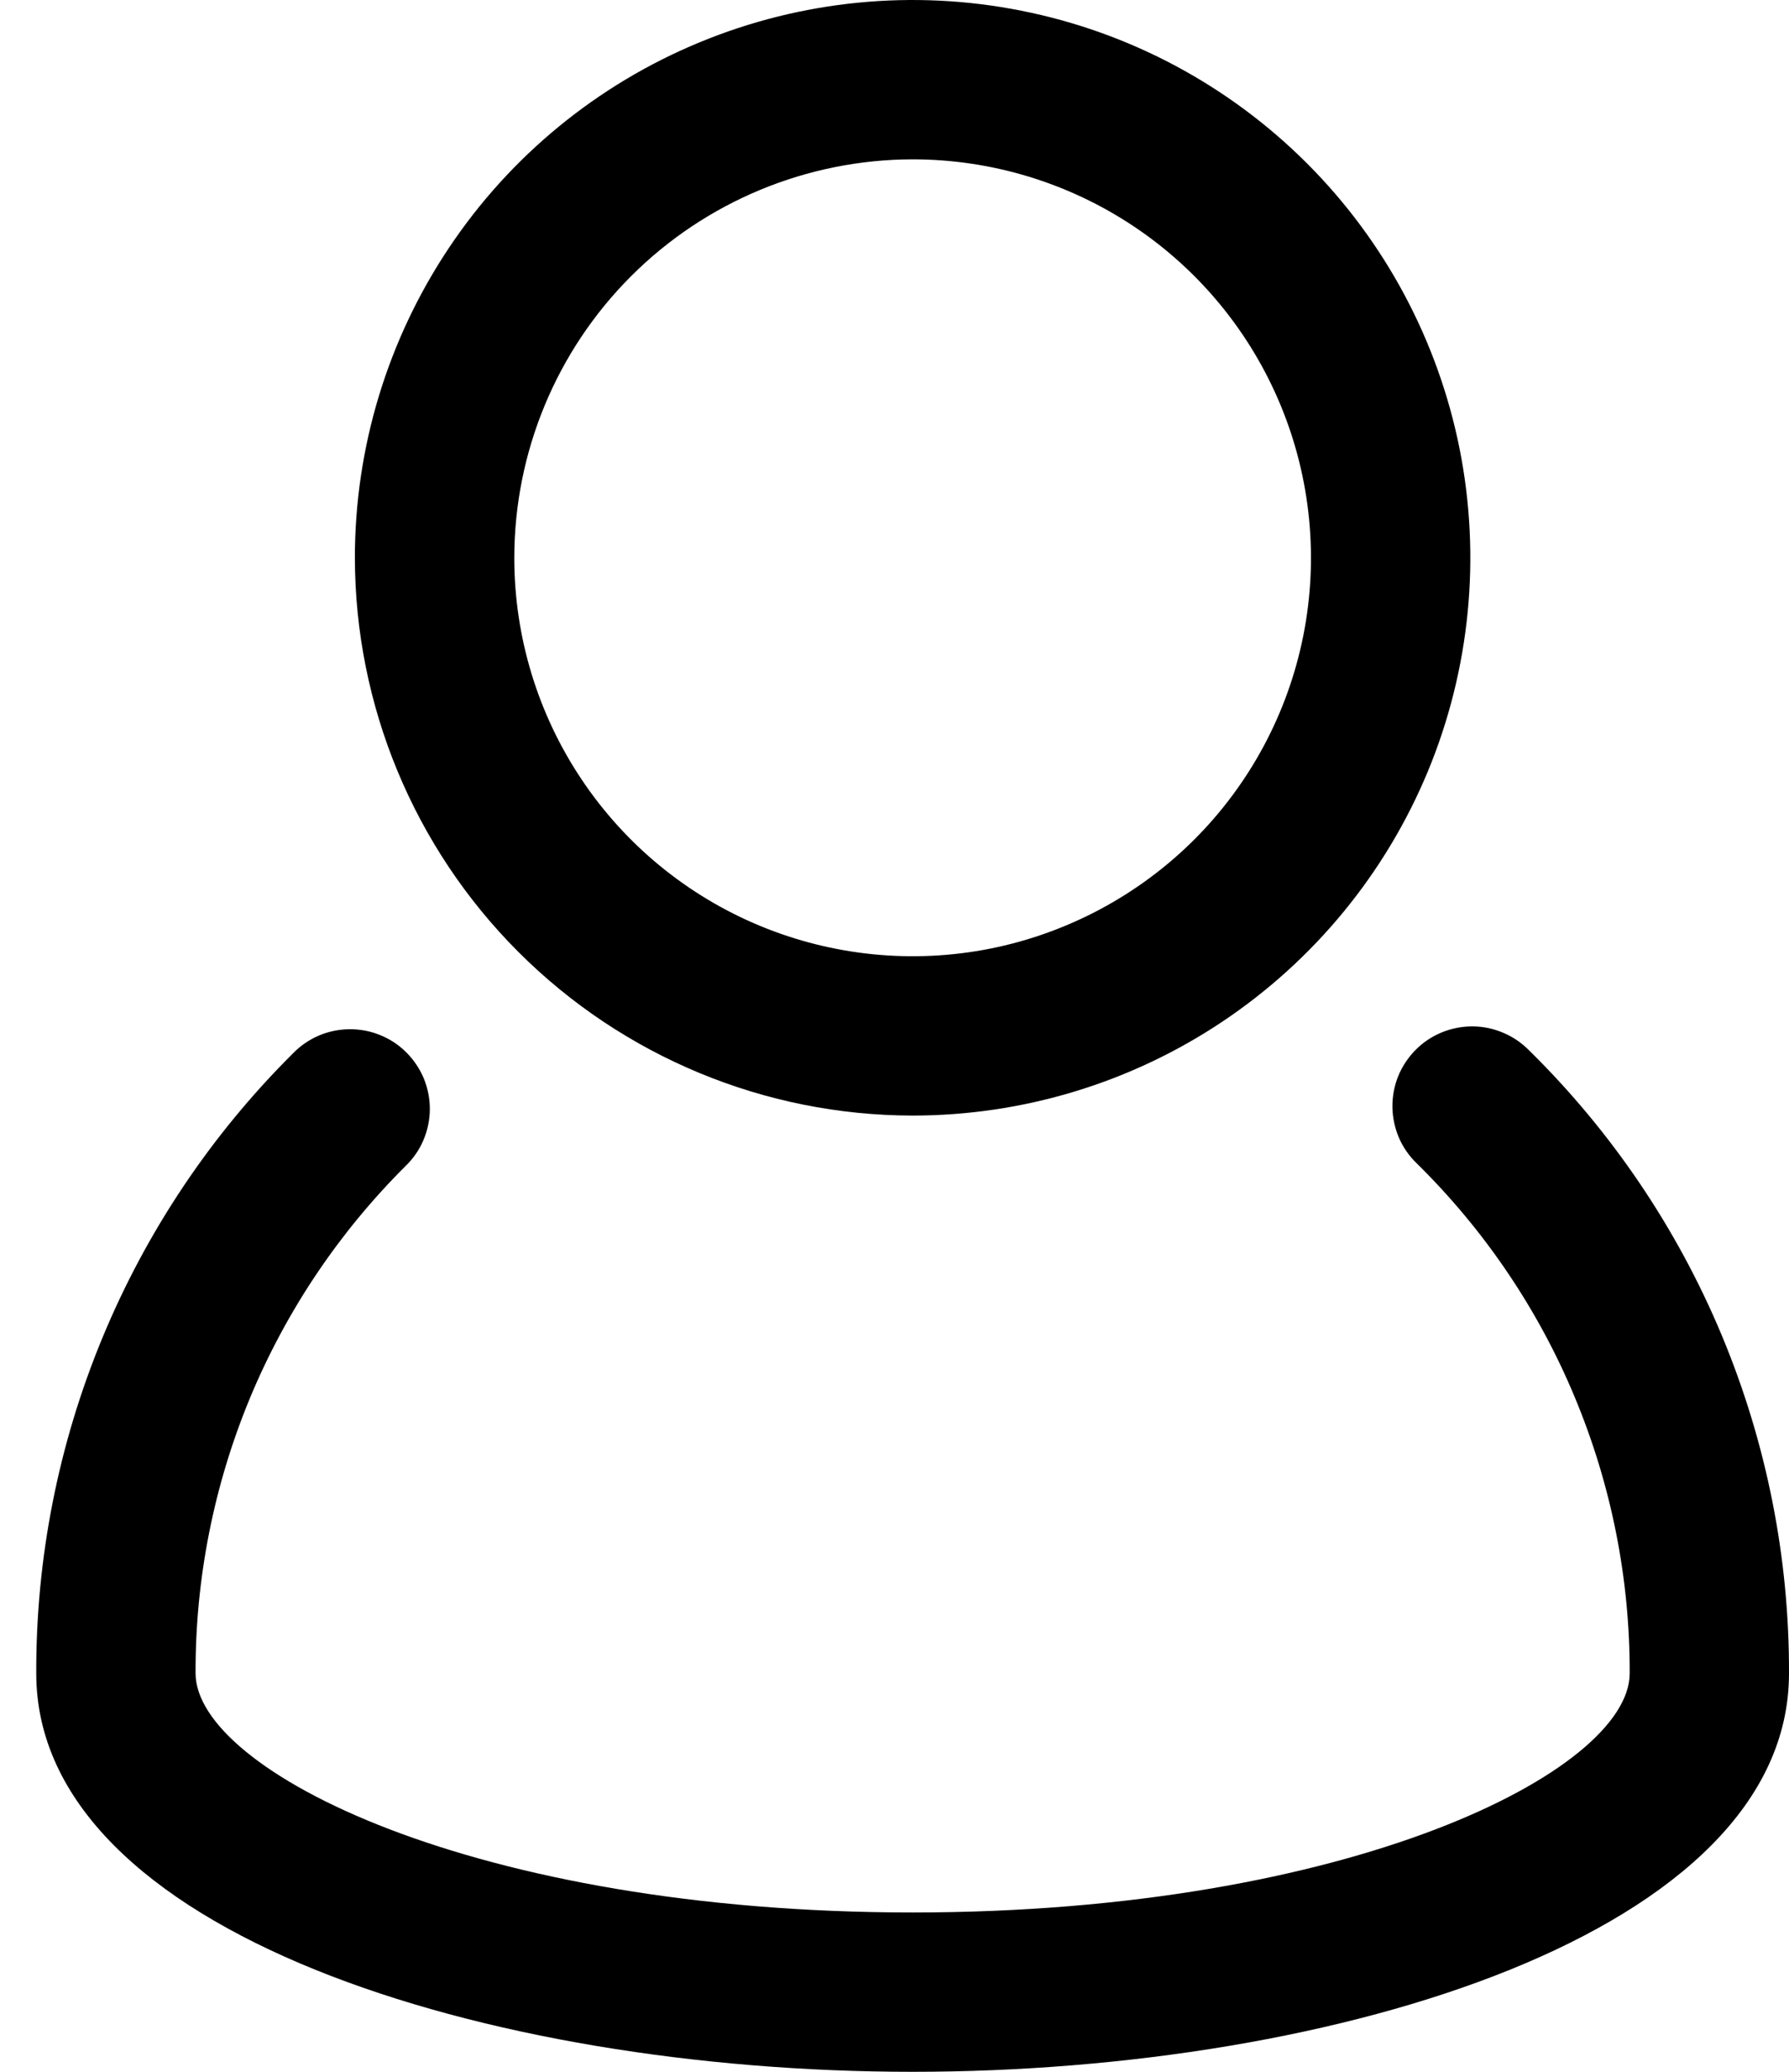<svg width="19" height="22" viewBox="0 0 19 22" fill="none" xmlns="http://www.w3.org/2000/svg">
<path d="M16.239 11.153C16.16 11.073 16.067 11.009 15.963 10.966C15.86 10.922 15.749 10.899 15.636 10.899C15.524 10.899 15.413 10.921 15.309 10.964C15.206 11.007 15.111 11.07 15.033 11.15C14.954 11.23 14.891 11.325 14.849 11.429C14.807 11.533 14.787 11.645 14.788 11.757C14.79 11.869 14.814 11.98 14.858 12.083C14.903 12.186 14.968 12.279 15.049 12.356C15.767 13.063 16.337 13.905 16.724 14.835C17.112 15.764 17.311 16.762 17.308 17.769C17.308 18.804 14.341 20.308 9.692 20.308C5.043 20.308 2.077 18.803 2.077 17.768C2.074 16.767 2.27 15.776 2.652 14.852C3.035 13.928 3.597 13.089 4.306 12.383C4.387 12.305 4.452 12.212 4.496 12.109C4.54 12.006 4.564 11.895 4.565 11.782C4.566 11.67 4.544 11.558 4.502 11.454C4.459 11.351 4.396 11.256 4.317 11.177C4.238 11.097 4.143 11.034 4.039 10.992C3.935 10.949 3.824 10.928 3.711 10.929C3.599 10.93 3.488 10.953 3.385 10.997C3.281 11.042 3.188 11.106 3.11 11.187C2.243 12.049 1.556 13.075 1.088 14.205C0.62 15.335 0.381 16.546 0.385 17.769C0.385 20.518 5.18 22 9.692 22C14.205 22 19 20.518 19 17.769C19.004 16.538 18.761 15.319 18.287 14.182C17.813 13.046 17.117 12.016 16.239 11.153Z" fill="black"/>
<path d="M9.692 11.846C10.864 11.846 12.009 11.499 12.983 10.848C13.957 10.197 14.716 9.272 15.165 8.19C15.613 7.107 15.73 5.917 15.502 4.768C15.273 3.619 14.709 2.563 13.881 1.735C13.052 0.906 11.997 0.342 10.848 0.114C9.699 -0.115 8.508 0.003 7.426 0.451C6.343 0.899 5.418 1.658 4.768 2.632C4.117 3.606 3.769 4.752 3.769 5.923C3.771 7.493 4.396 8.999 5.506 10.109C6.617 11.22 8.122 11.844 9.692 11.846ZM9.692 1.692C10.529 1.692 11.347 1.94 12.043 2.405C12.739 2.87 13.281 3.531 13.601 4.304C13.921 5.077 14.005 5.928 13.842 6.748C13.679 7.569 13.276 8.323 12.684 8.915C12.092 9.506 11.338 9.909 10.518 10.073C9.697 10.236 8.846 10.152 8.073 9.832C7.3 9.512 6.639 8.969 6.175 8.274C5.71 7.578 5.462 6.76 5.462 5.923C5.463 4.801 5.909 3.726 6.702 2.933C7.495 2.14 8.571 1.694 9.692 1.692Z" fill="black"/>
</svg>
